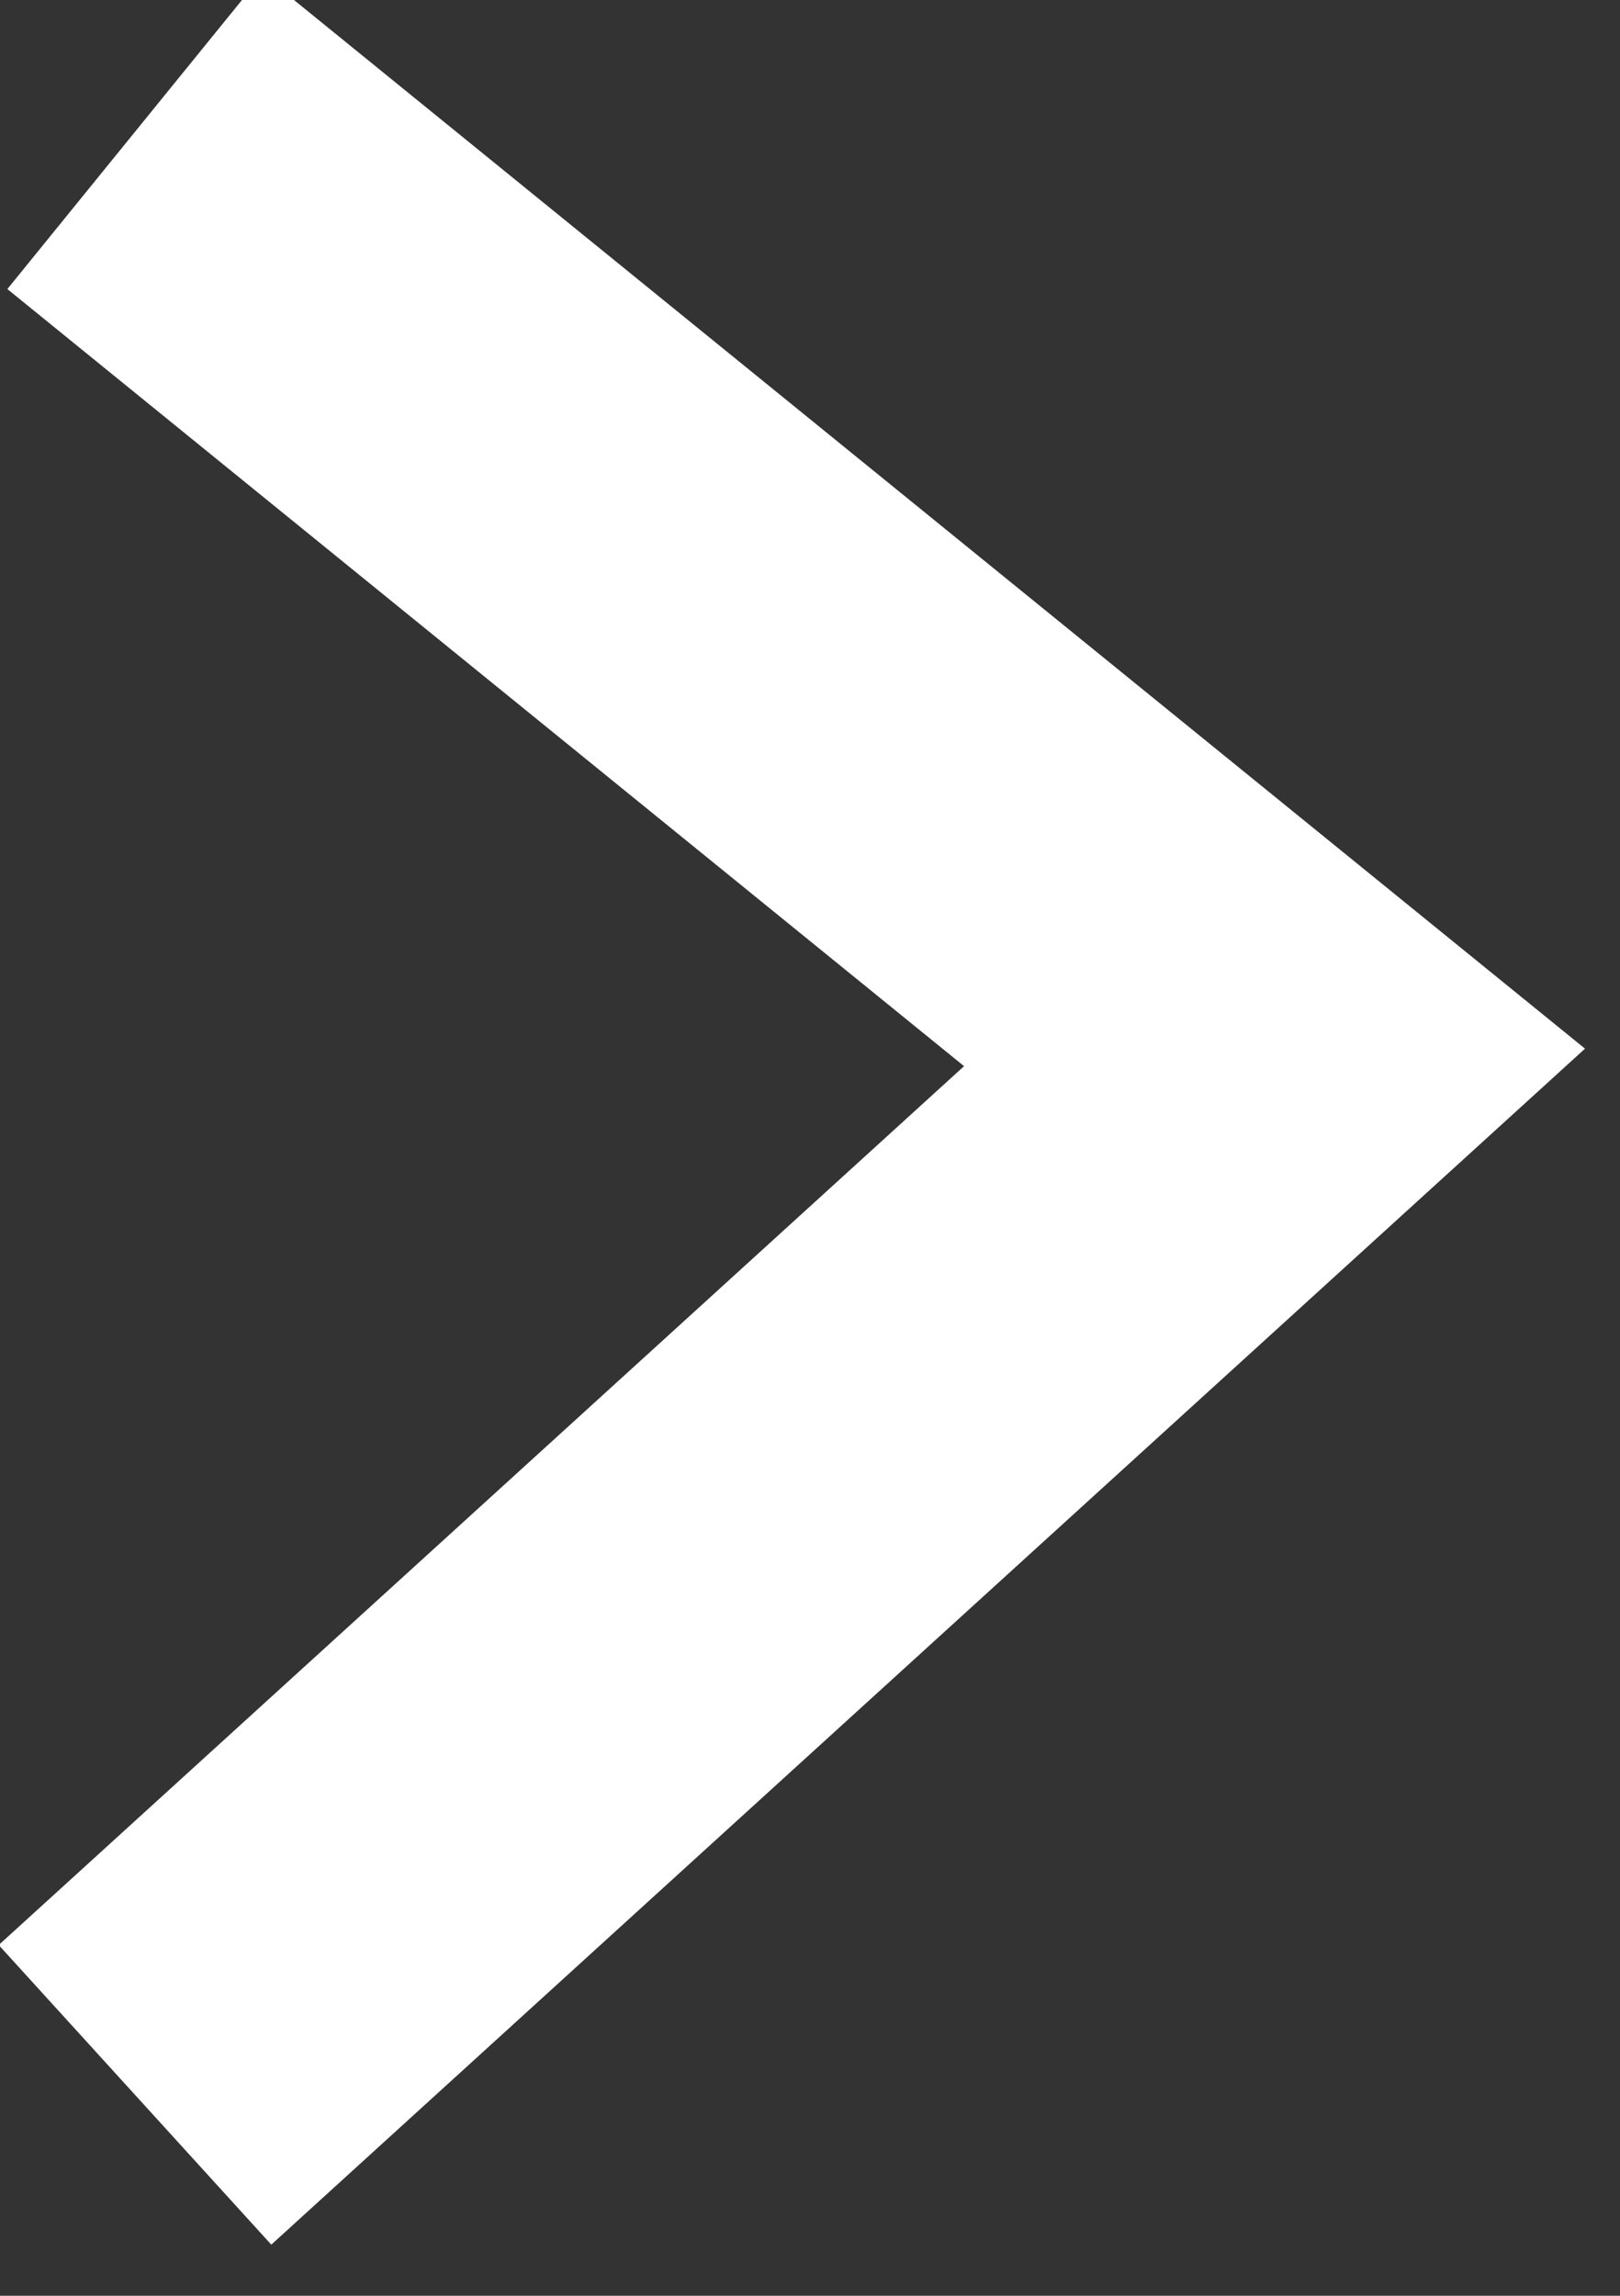<svg xmlns="http://www.w3.org/2000/svg" viewBox="0 0 12 17"><rect x="0" y="0" width="12" height="17" fill="#333333" stroke="none"/><g><g><path fill="none" stroke="#fff" stroke-miterlimit="20" stroke-width="3" d="M1 .976v0L9.441 7.83v0L1 15.512v0"/></g></g></svg>